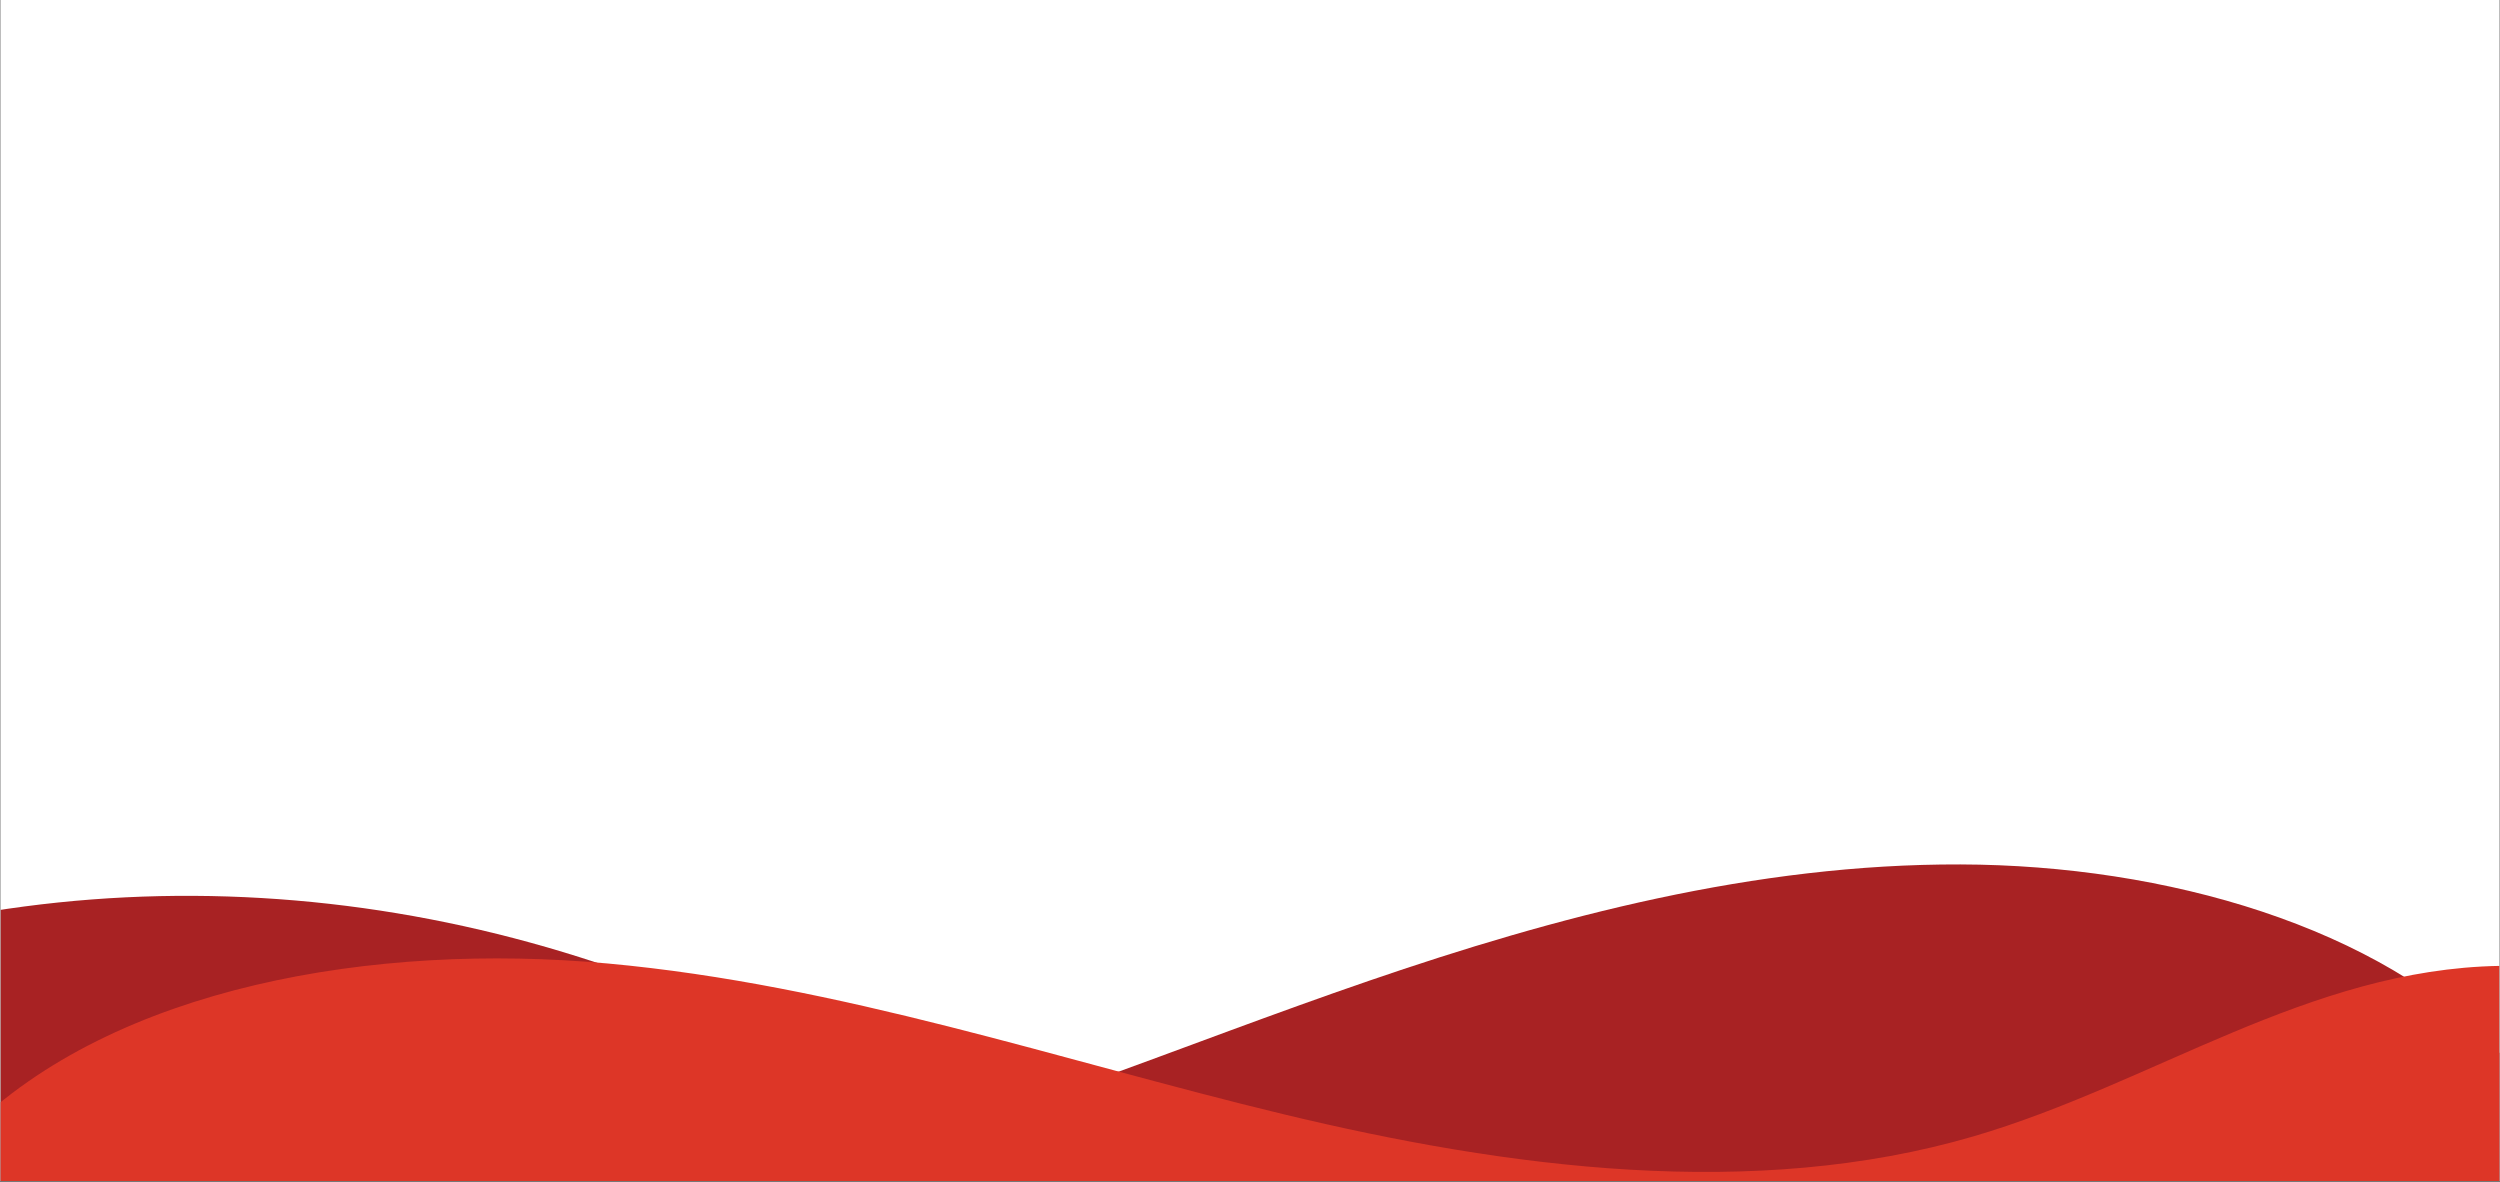 <svg xmlns="http://www.w3.org/2000/svg" xmlns:xlink="http://www.w3.org/1999/xlink" width="1280" zoomAndPan="magnify" viewBox="0 0 960 453.75" height="605" preserveAspectRatio="xMidYMid meet" version="1.0"><rect x="0" y="0" width="960" height="453.75" fill="#333333" stroke="none"/><defs><clipPath id="07fab9b61e"><path d="M 0.266 0 L 959.734 0 L 959.734 453.5 L 0.266 453.5 Z M 0.266 0 " clip-rule="nonzero"/></clipPath><clipPath id="9c593ce04e"><path d="M 0.266 344 L 395 344 L 395 453.5 L 0.266 453.5 Z M 0.266 344 " clip-rule="nonzero"/></clipPath><clipPath id="d972d8055c"><path d="M 0.266 331 L 959.734 331 L 959.734 453.5 L 0.266 453.5 Z M 0.266 331 " clip-rule="nonzero"/></clipPath><clipPath id="2e67220672"><path d="M 0.266 368 L 959.734 368 L 959.734 453.5 L 0.266 453.5 Z M 0.266 368 " clip-rule="nonzero"/></clipPath></defs><g clip-path="url(#07fab9b61e)"><path fill="#ffffff" d="M 0.266 0 L 959.734 0 L 959.734 453.5 L 0.266 453.5 Z M 0.266 0 " fill-opacity="1" fill-rule="nonzero"/><path fill="#ffffff" d="M 0.266 0 L 959.734 0 L 959.734 453.5 L 0.266 453.5 Z M 0.266 0 " fill-opacity="1" fill-rule="nonzero"/><path fill="#ffffff" d="M 0.266 0 L 960.41 0 L 960.41 453.5 L 0.266 453.5 Z M 0.266 0 " fill-opacity="1" fill-rule="nonzero"/></g><g clip-path="url(#9c593ce04e)"><path fill="#a82223" d="M 394.746 459.613 C 278.703 367.59 134.336 327.871 -3.703 349.992 L -3.703 550.109 L 394.746 550.109 Z M 394.746 459.613 " fill-opacity="1" fill-rule="nonzero"/></g><g clip-path="url(#d972d8055c)"><path fill="#a82223" d="M 959.91 404.5 C 913.727 355.801 831.695 332.176 752.816 331.941 C 673.938 331.703 597.391 351.973 525.492 376.688 C 453.598 401.402 384.312 430.844 309.902 450.781 C 207.102 478.324 95.68 486.984 -12.305 475.836 L -12.305 605.777 L 959.91 605.777 Z M 959.91 404.5 " fill-opacity="1" fill-rule="nonzero"/></g><g clip-path="url(#2e67220672)"><path fill="#dd3627" d="M 959.91 370.902 C 886.562 372.137 826.719 416.188 757.895 436.34 C 673.426 461.078 578.969 448.629 492.824 427.855 C 406.676 407.086 322.707 378.148 233.258 369.969 C 143.809 361.789 44.023 378.75 -12.305 434.461 L -12.305 605.773 L 959.91 605.773 Z M 959.91 370.902 " fill-opacity="1" fill-rule="nonzero"/></g></svg>